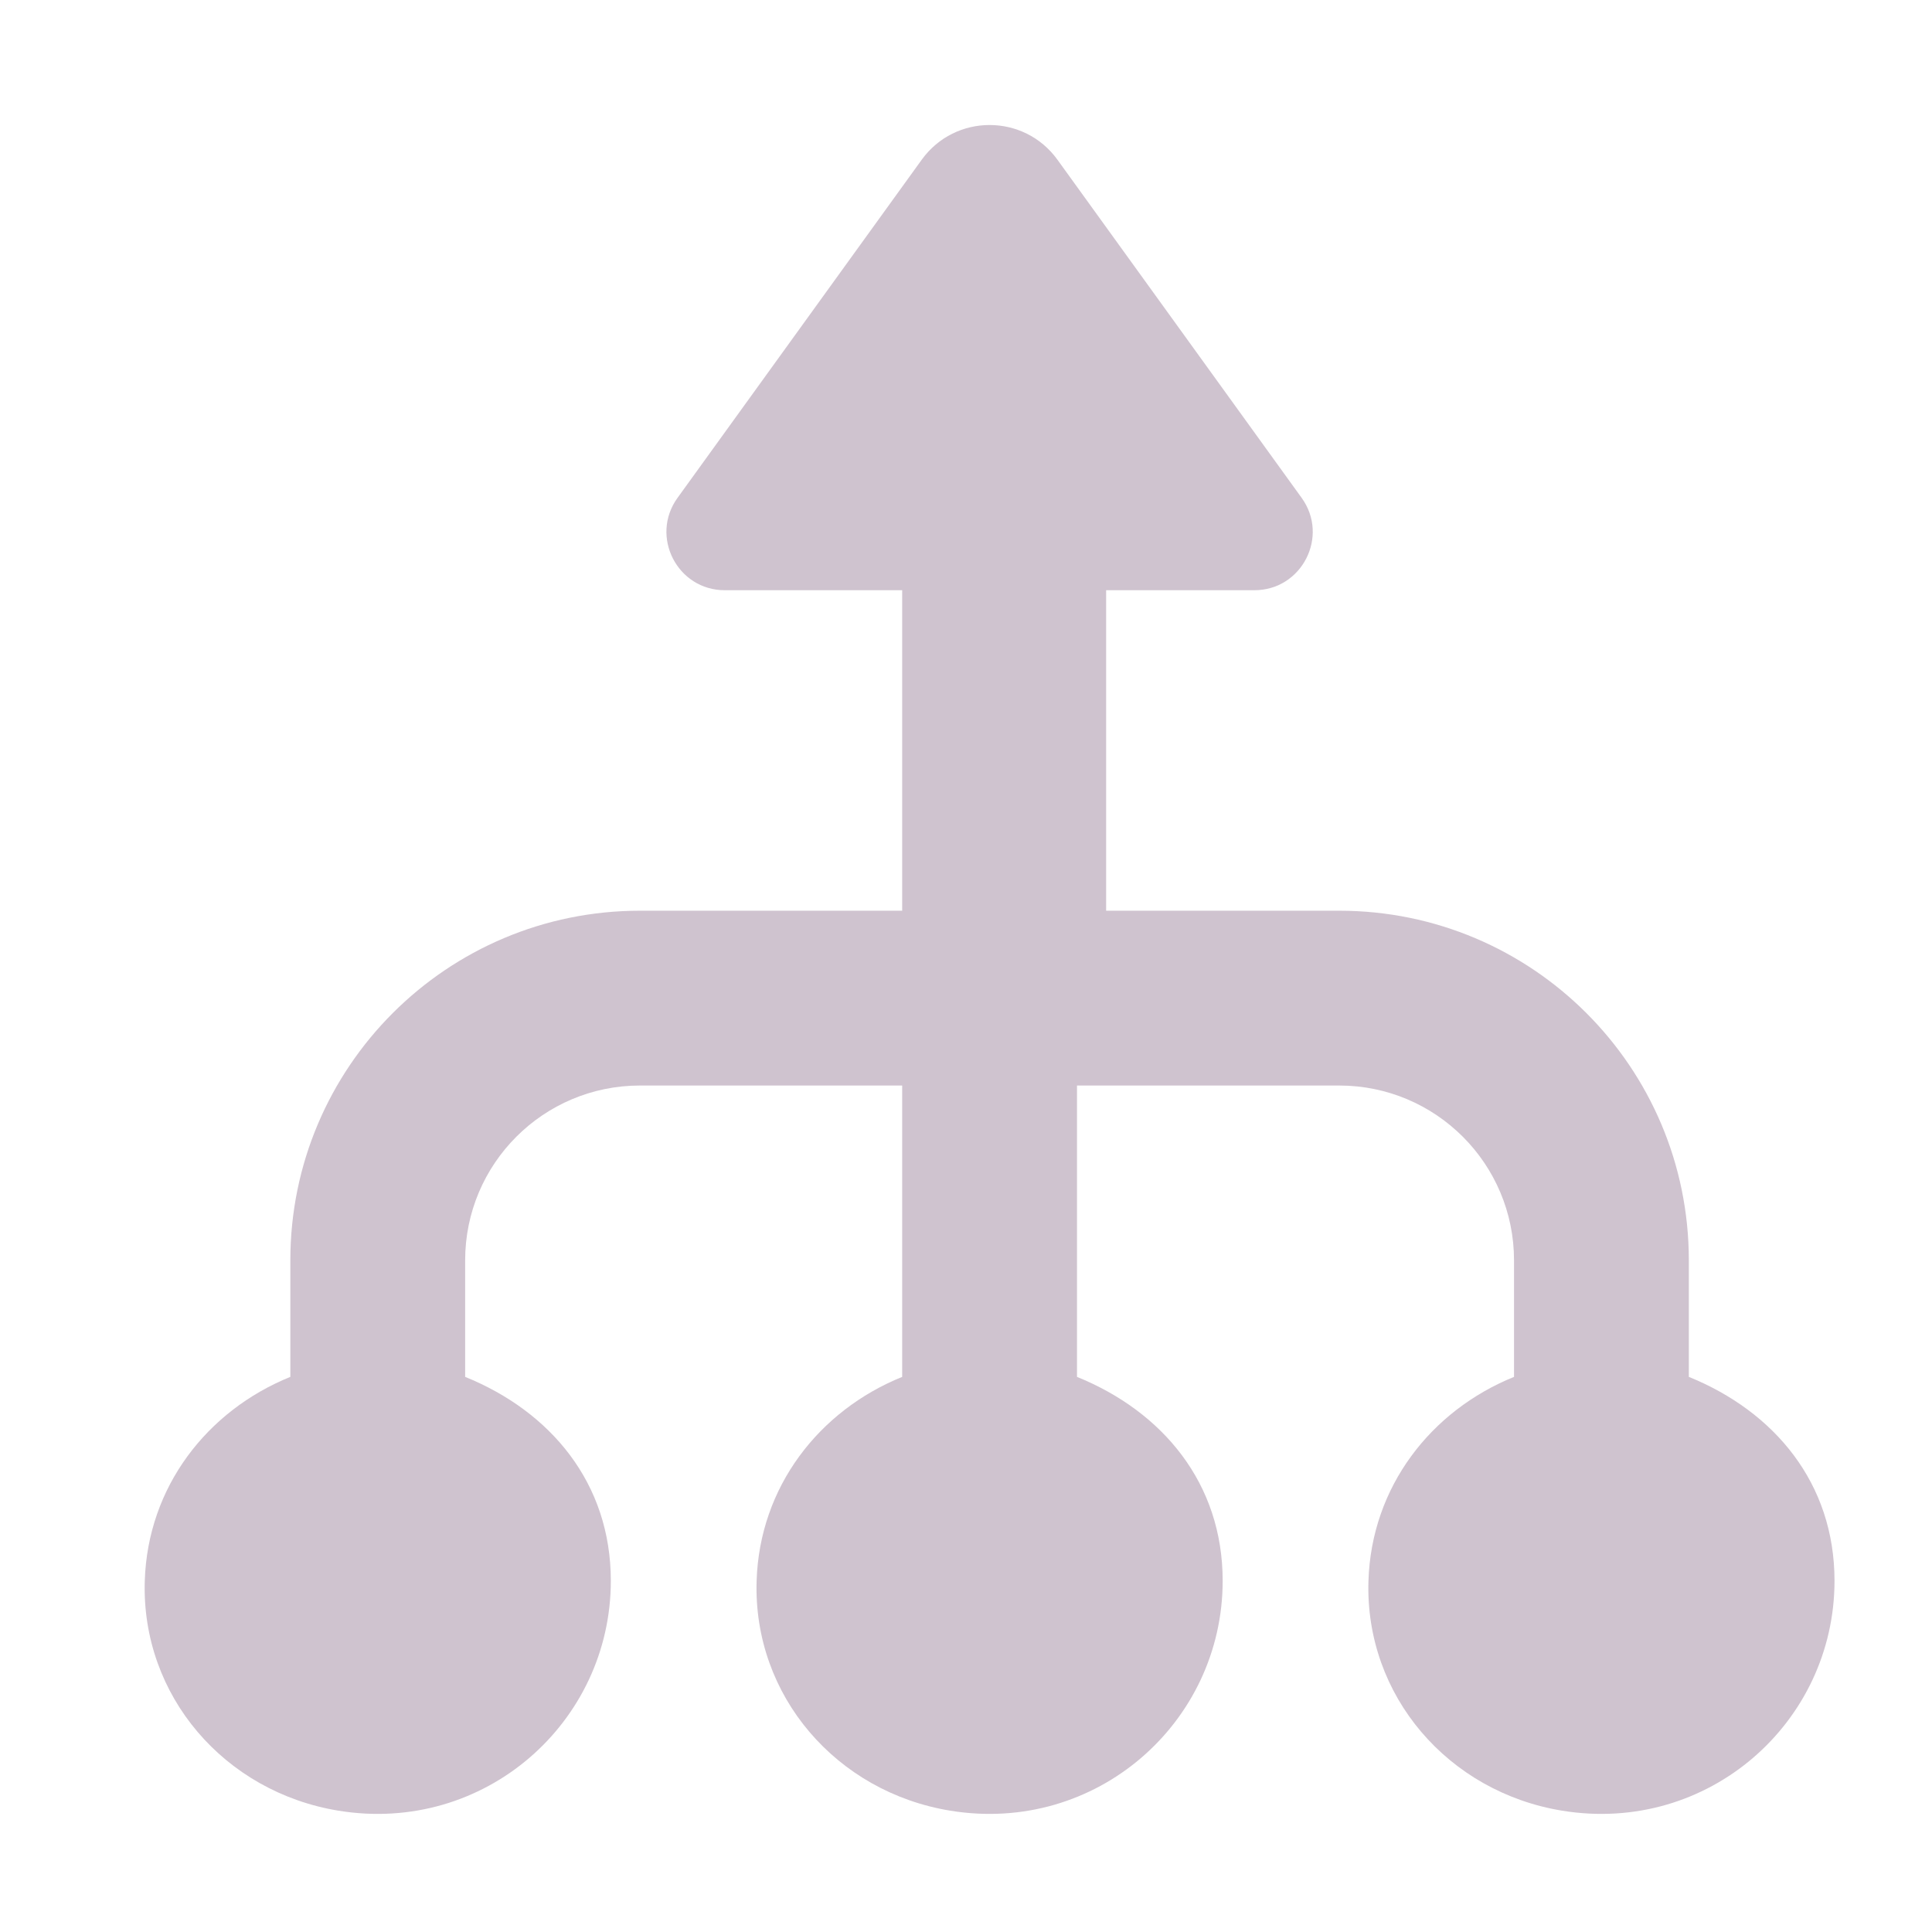 <svg width="24px" height="24px" viewBox="0 0 24 24" fill="none" xmlns="http://www.w3.org/2000/svg">
<g
   id="g876"
   transform="matrix(0.041,0,0,0.041,1.797,1.547)"
   style="fill:#cfc3cf;fill-opacity:1">
	<path
   style="fill:#cfc3cf;fill-opacity:1"
   d="m 235.44,10.661 -73.984,102.444 c -8.43,11.67 -0.088,27.992 14.31,27.992 h 53.751 V 238.2 H 150.069 C 91.56,238.2 44.138,285.622 44.138,344.131 v 35.31 c -25.212,10.214 -43.202,33.315 -44.103,61.793 -1.103,34.86 24.241,64.018 58.668,69.641 44.27,7.239 82.538,-26.739 82.538,-69.641 0,-29.634 -18.273,-51.315 -44.138,-61.793 v -35.31 c 0,-29.255 23.711,-52.966 52.965,-52.966 h 79.448 v 88.276 c -25.212,10.214 -43.202,33.315 -44.103,61.793 -1.103,34.86 24.241,64.018 58.668,69.641 44.27,7.239 82.538,-26.739 82.538,-69.641 0,-29.634 -18.273,-51.315 -44.138,-61.793 v -88.276 h 79.448 c 29.255,0 52.966,23.711 52.966,52.966 v 35.31 c -25.212,10.214 -43.202,33.315 -44.103,61.793 -1.103,34.86 24.241,64.018 58.668,69.641 44.27,7.239 82.538,-26.739 82.538,-69.641 0,-29.634 -18.273,-51.315 -44.138,-61.793 v -35.31 C 467.86,285.622 420.429,238.2 361.929,238.2 H 291.31 v -97.103 h 44.915 c 14.407,0 22.749,-16.322 14.318,-27.992 L 276.559,10.661 c -10.125,-14.019 -30.994,-14.019 -41.119,0"
   id="path874" />
</g>
<g
   id="g878"
   transform="matrix(0.041,0,0,0.041,1.797,1.547)"
   style="fill:#cfc3cf;fill-opacity:1">
</g>
<g
   id="g880"
   transform="matrix(0.041,0,0,0.041,1.797,1.547)"
   style="fill:#cfc3cf;fill-opacity:1">
</g>
<g
   id="g882"
   transform="matrix(0.041,0,0,0.041,1.797,1.547)"
   style="fill:#cfc3cf;fill-opacity:1">
</g>
<g
   id="g884"
   transform="matrix(0.041,0,0,0.041,1.797,1.547)"
   style="fill:#cfc3cf;fill-opacity:1">
</g>
<g
   id="g886"
   transform="matrix(0.041,0,0,0.041,1.797,1.547)"
   style="fill:#cfc3cf;fill-opacity:1">
</g>
<g
   id="g888"
   transform="matrix(0.041,0,0,0.041,1.797,1.547)"
   style="fill:#cfc3cf;fill-opacity:1">
</g>
<g
   id="g890"
   transform="matrix(0.041,0,0,0.041,1.797,1.547)"
   style="fill:#cfc3cf;fill-opacity:1">
</g>
<g
   id="g892"
   transform="matrix(0.041,0,0,0.041,1.797,1.547)"
   style="fill:#cfc3cf;fill-opacity:1">
</g>
<g
   id="g894"
   transform="matrix(0.041,0,0,0.041,1.797,1.547)"
   style="fill:#cfc3cf;fill-opacity:1">
</g>
<g
   id="g896"
   transform="matrix(0.041,0,0,0.041,1.797,1.547)"
   style="fill:#cfc3cf;fill-opacity:1">
</g>
<g
   id="g898"
   transform="matrix(0.041,0,0,0.041,1.797,1.547)"
   style="fill:#cfc3cf;fill-opacity:1">
</g>
<g
   id="g900"
   transform="matrix(0.041,0,0,0.041,1.797,1.547)"
   style="fill:#cfc3cf;fill-opacity:1">
</g>
<g
   id="g902"
   transform="matrix(0.041,0,0,0.041,1.797,1.547)"
   style="fill:#cfc3cf;fill-opacity:1">
</g>
<g
   id="g904"
   transform="matrix(0.041,0,0,0.041,1.797,1.547)"
   style="fill:#cfc3cf;fill-opacity:1">
</g>
<g
   id="g906"
   transform="matrix(0.041,0,0,0.041,1.797,1.547)"
   style="fill:#cfc3cf;fill-opacity:1">
</g>
</svg>
